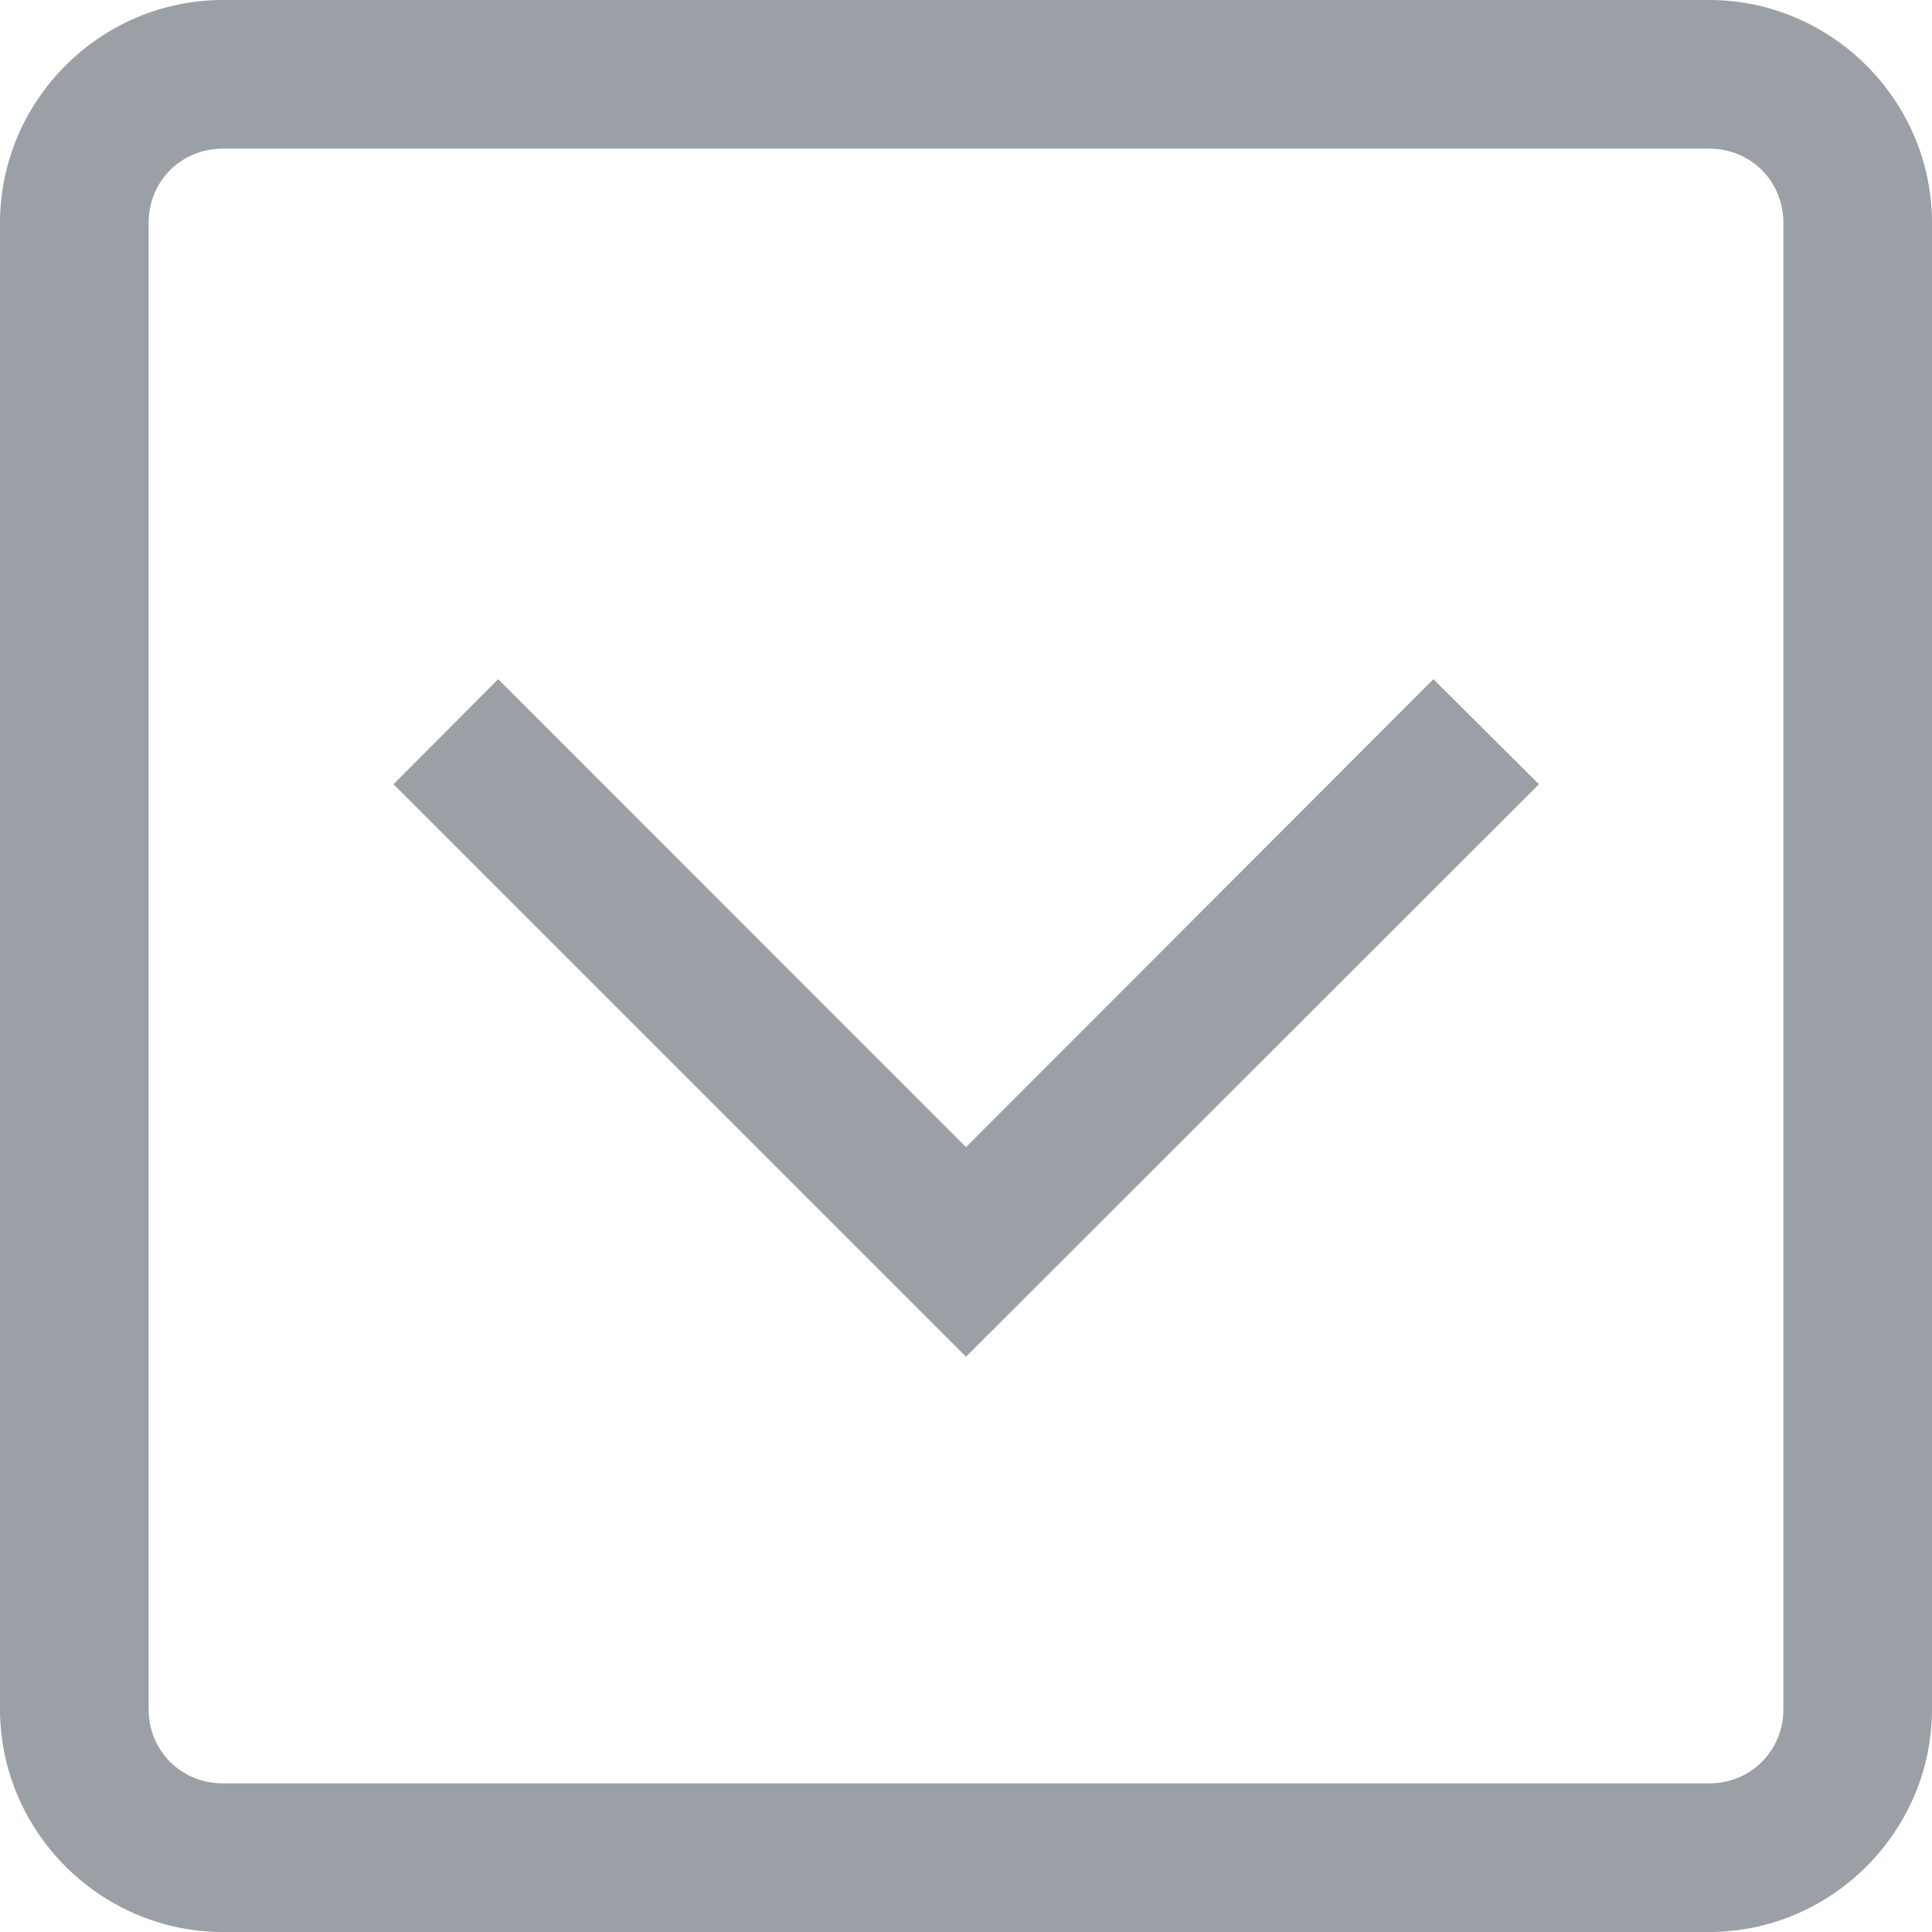 <svg width="13" height="13" viewBox="0 0 13 13" fill="none" xmlns="http://www.w3.org/2000/svg">
<path d="M1.5 0C0.676 0 0 0.676 0 1.5V11.5C0 12.324 0.676 13 1.5 13H11.5C12.324 13 13 12.324 13 11.5V1.5C13 0.676 12.324 0 11.5 0H1.5ZM1.5 1H11.5C11.781 1 12 1.219 12 1.5V11.5C12 11.781 11.781 12 11.5 12H1.5C1.219 12 1 11.781 1 11.5V1.5C1 1.219 1.219 1 1.5 1ZM3.352 4.57L2.648 5.277L6.5 9.129L10.355 5.277L9.645 4.57L6.5 7.719L3.352 4.57Z" fill="#9AA0A6"/>
</svg>
